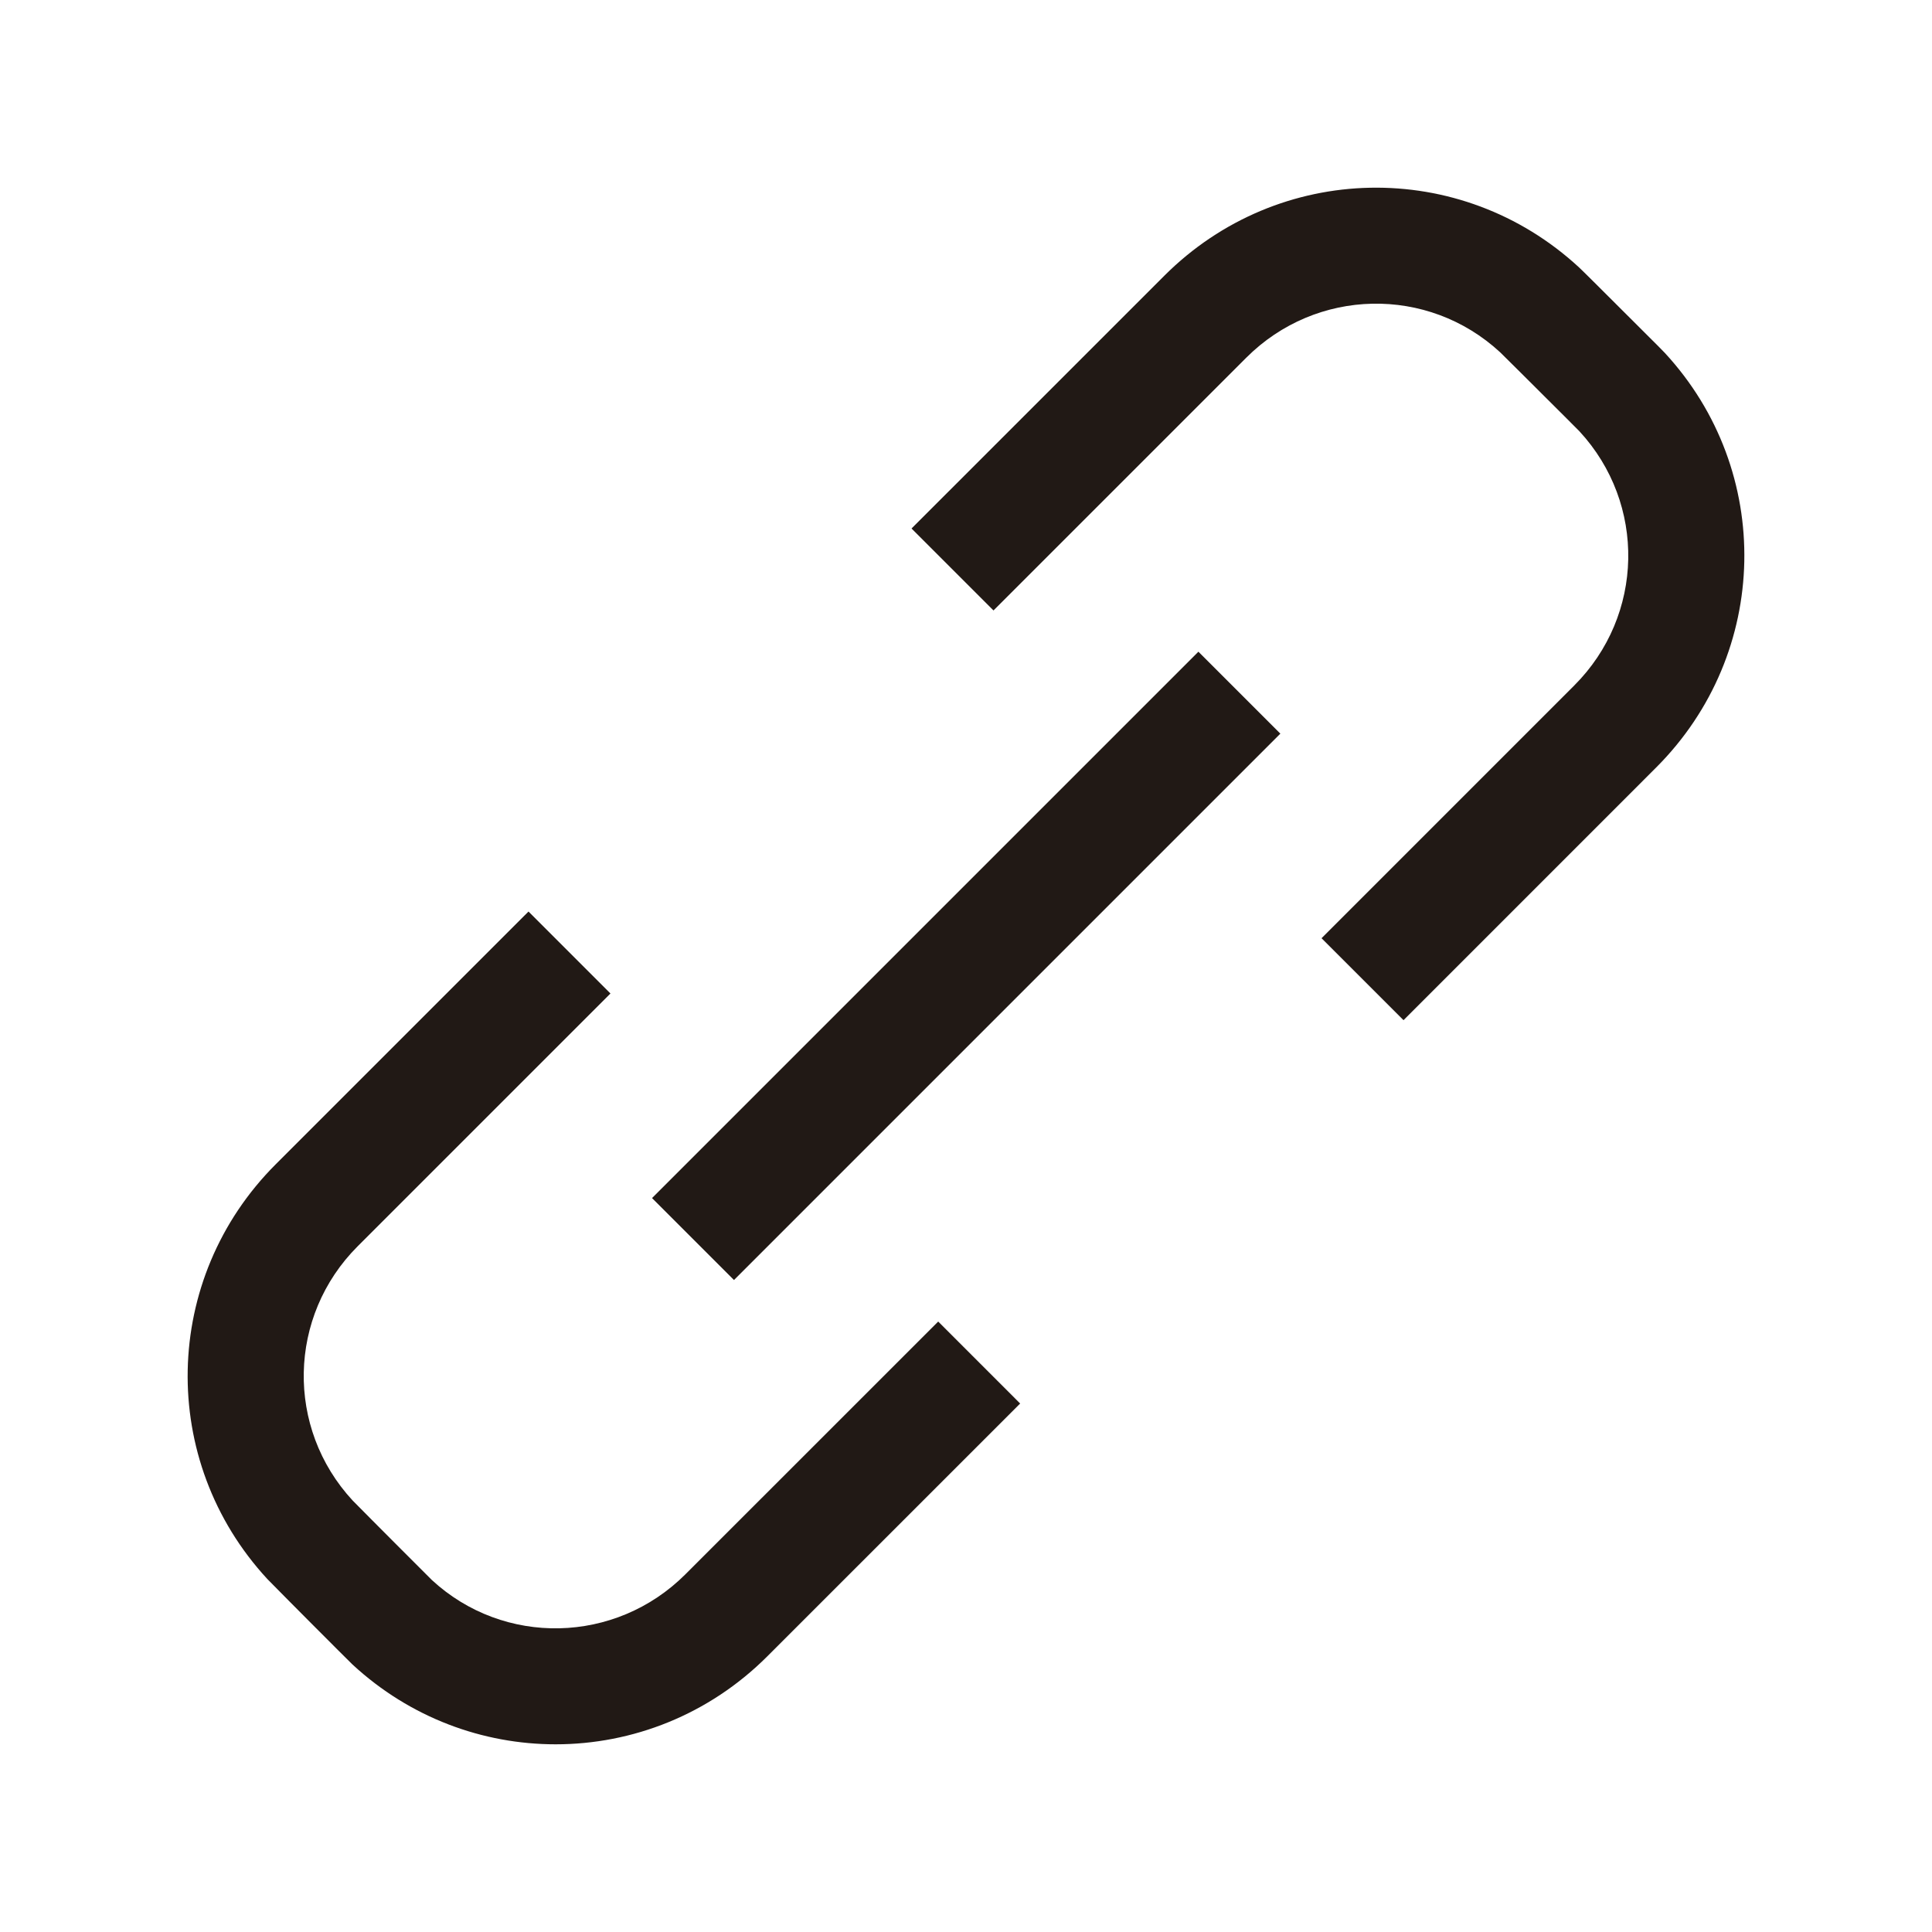 <?xml version="1.0" encoding="utf-8"?>
<!-- Generator: Adobe Illustrator 16.0.0, SVG Export Plug-In . SVG Version: 6.00 Build 0)  -->
<!DOCTYPE svg PUBLIC "-//W3C//DTD SVG 1.1//EN" "http://www.w3.org/Graphics/SVG/1.1/DTD/svg11.dtd">
<svg version="1.1" xmlns="http://www.w3.org/2000/svg" xmlns:xlink="http://www.w3.org/1999/xlink" x="0px" y="0px" width="100px"
	 height="100px" viewBox="0 0 100 100" enable-background="new 0 0 100 100" xml:space="preserve">
<g id="Layer_3" display="none">
</g>
<g id="Your_Icon">
</g>
<g id="Layer_4">
	<g>
		<path fill="#211915" d="M35.479,81.483c-3.622,3.622-9.403,3.738-13.125,0.299c-0.149-0.144-1.053-1.051-1.614-1.614l-0.458-0.459
			c-0.113-0.113-1.842-1.847-2.031-2.044c-3.473-3.758-3.357-9.539,0.264-13.16l13.082-13.081l-4.242-4.243L14.272,60.263
			c-5.909,5.908-6.097,15.341-0.433,21.469c0.116,0.126,2.076,2.096,2.209,2.229l0.443,0.444c0.625,0.627,1.651,1.653,1.754,1.75
			c2.985,2.759,6.752,4.13,10.514,4.13c3.967,0,7.929-1.525,10.962-4.559l13.082-13.08l-4.242-4.243L35.479,81.483z"/>
		
			<rect x="47.01" y="29.983" transform="matrix(-0.707 -0.707 0.707 -0.707 50.029 120.688)" fill="#211915" width="6" height="40"/>
		<path fill="#211915" d="M84.155,16.246l-0.205-0.204c-0.611-0.611-2.053-2.051-2.213-2.196
			c-6.133-5.671-15.566-5.482-21.474,0.428L47.181,27.355l4.242,4.242l13.083-13.082c3.622-3.623,9.401-3.738,13.143-0.279
			c0.233,0.223,1.947,1.936,2.06,2.047l0.214,0.214c0.486,0.484,1.661,1.653,1.825,1.823c3.474,3.757,3.358,9.537-0.263,13.158
			L68.403,48.562l4.243,4.242l13.081-13.083c5.909-5.909,6.096-15.342,0.444-21.455C86.091,18.179,86.028,18.11,84.155,16.246z"/>
	</g>
</g>
</svg>
